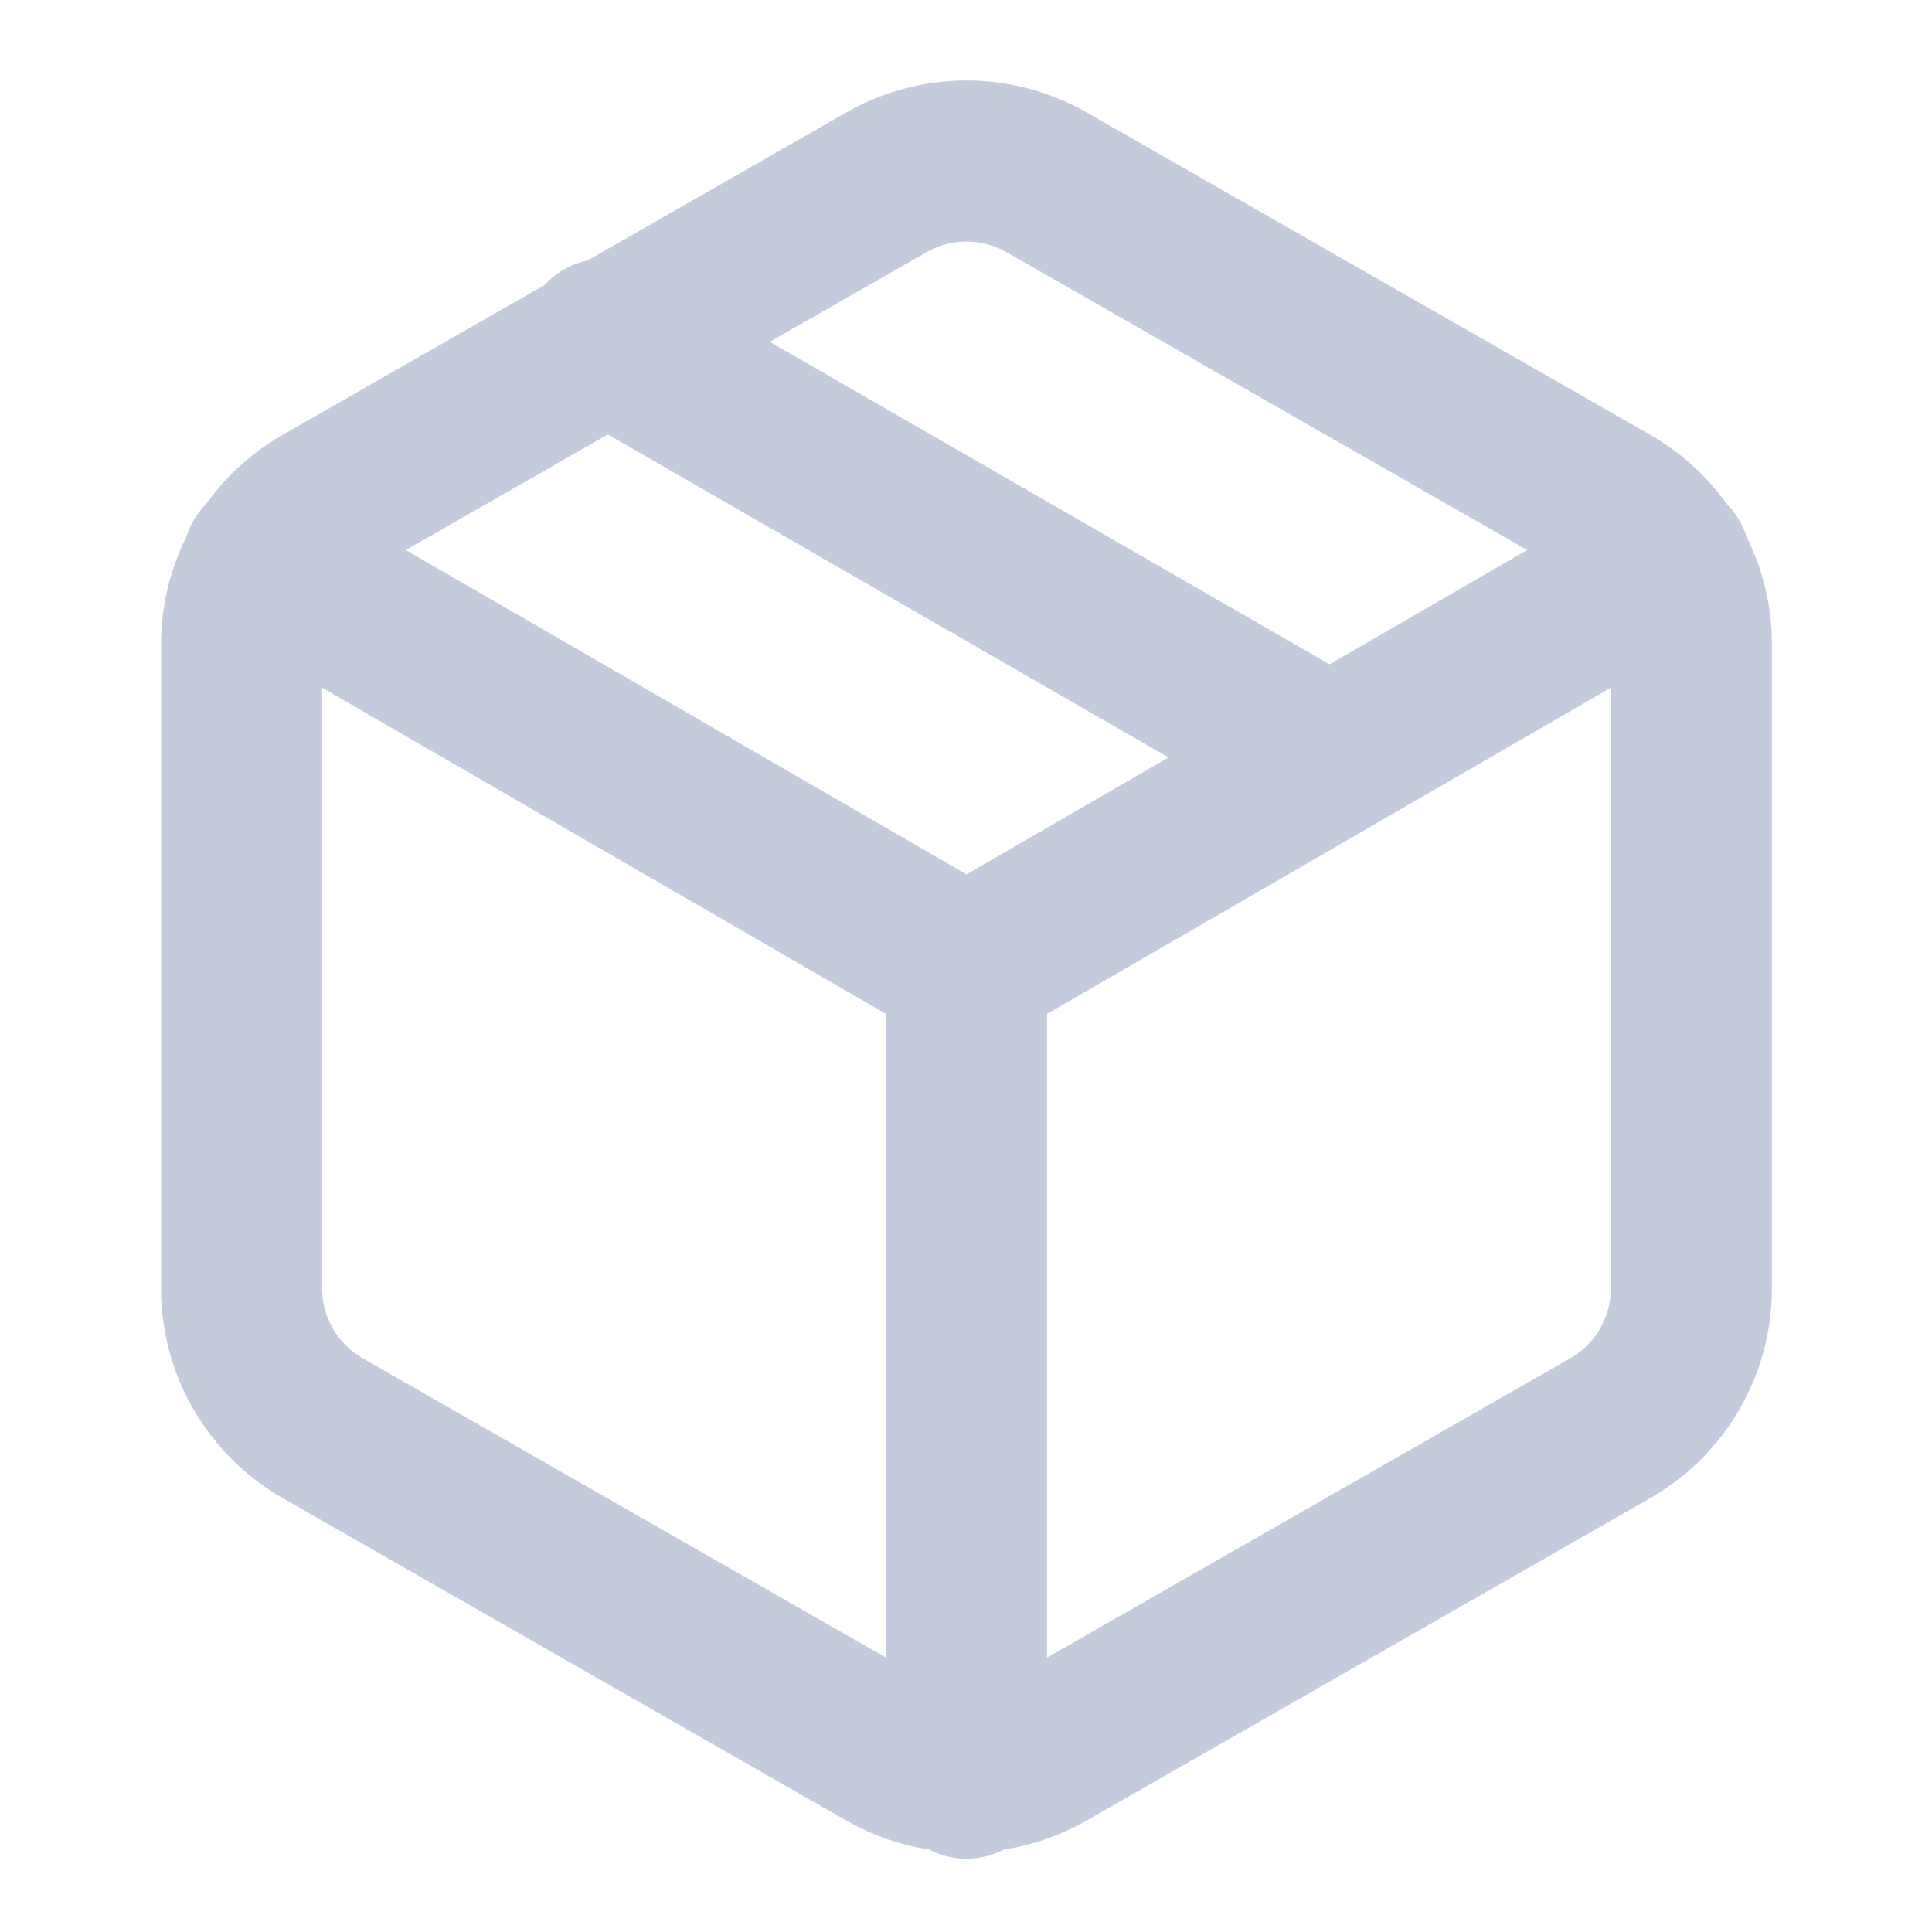 <?xml version="1.0" encoding="UTF-8"?>
<svg xmlns="http://www.w3.org/2000/svg" xmlns:xlink="http://www.w3.org/1999/xlink" width="16px" height="16px" viewBox="0 0 16 16" version="1.1">
<g id="surface1">
<path style="fill:none;stroke-width:2;stroke-linecap:round;stroke-linejoin:round;stroke:rgb(76.471%,79.608%,86.667%);stroke-opacity:1;stroke-miterlimit:4;" d="M 16.5 9.398 L 7.5 4.213 " transform="matrix(0.667,0,0,0.667,0,0)"/>
<path style="fill:none;stroke-width:2;stroke-linecap:round;stroke-linejoin:round;stroke:rgb(76.471%,79.608%,86.667%);stroke-opacity:1;stroke-miterlimit:4;" d="M 21 16.002 L 21 7.998 C 21 7.289 20.619 6.627 19.998 6.27 L 13.002 2.268 C 12.381 1.91 11.619 1.91 10.998 2.268 L 4.002 6.27 C 3.381 6.627 3 7.289 3 7.998 L 3 16.002 C 3 16.711 3.381 17.373 4.002 17.73 L 10.998 21.732 C 11.619 22.09 12.381 22.09 13.002 21.732 L 19.998 17.73 C 20.619 17.373 21 16.711 21 16.002 Z M 21 16.002 " transform="matrix(0.667,0,0,0.667,0,0)"/>
<path style="fill:none;stroke-width:2;stroke-linecap:round;stroke-linejoin:round;stroke:rgb(76.471%,79.608%,86.667%);stroke-opacity:1;stroke-miterlimit:4;" d="M 3.27 6.961 L 12 12.012 L 20.73 6.961 " transform="matrix(0.667,0,0,0.667,0,0)"/>
<path style="fill:none;stroke-width:2;stroke-linecap:round;stroke-linejoin:round;stroke:rgb(76.471%,79.608%,86.667%);stroke-opacity:1;stroke-miterlimit:4;" d="M 12 22.078 L 12 12 " transform="matrix(0.667,0,0,0.667,0,0)"/>
</g>
</svg>
